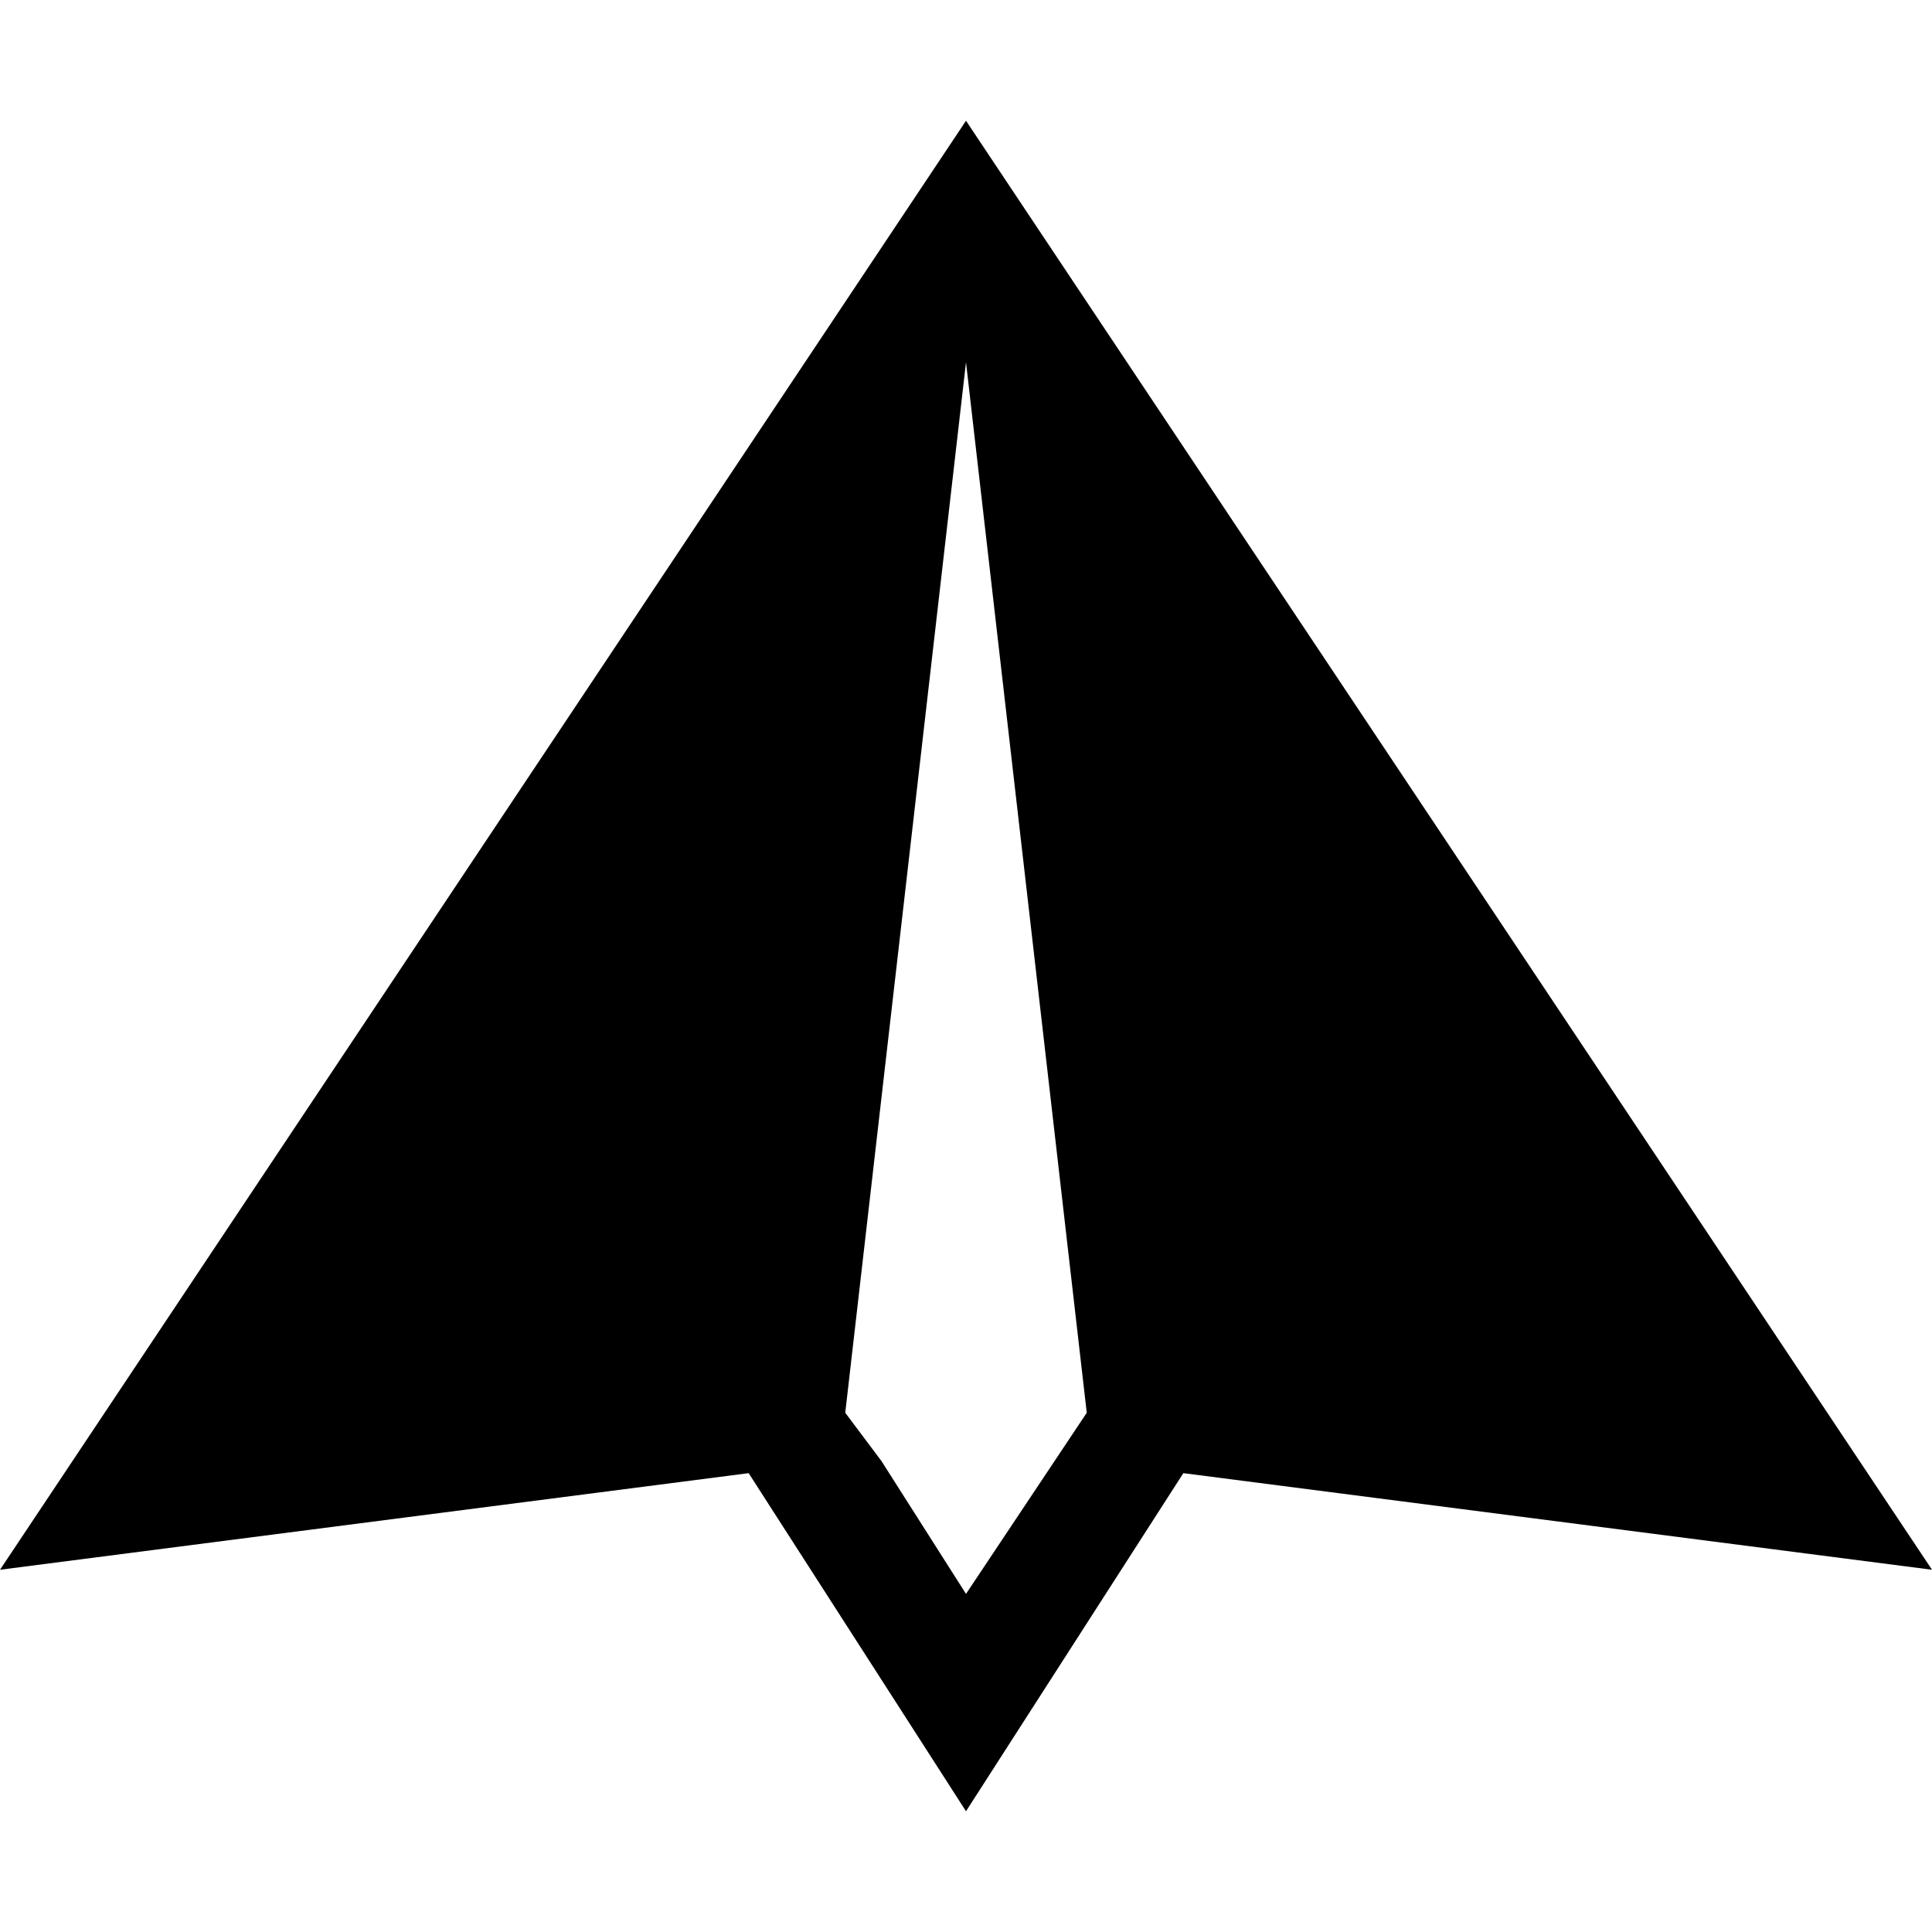 <svg width="64" height="64" viewBox="0 0 1024 1024" xmlns="http://www.w3.org/2000/svg"><path d="M512 64L0 832l396.8-51.2L512 960l115.2-179.2L1024 832 512 64zm0 780.8l-44.8-70.4-19.2-25.6L512 192l64 556.8-64 96z"/></svg>